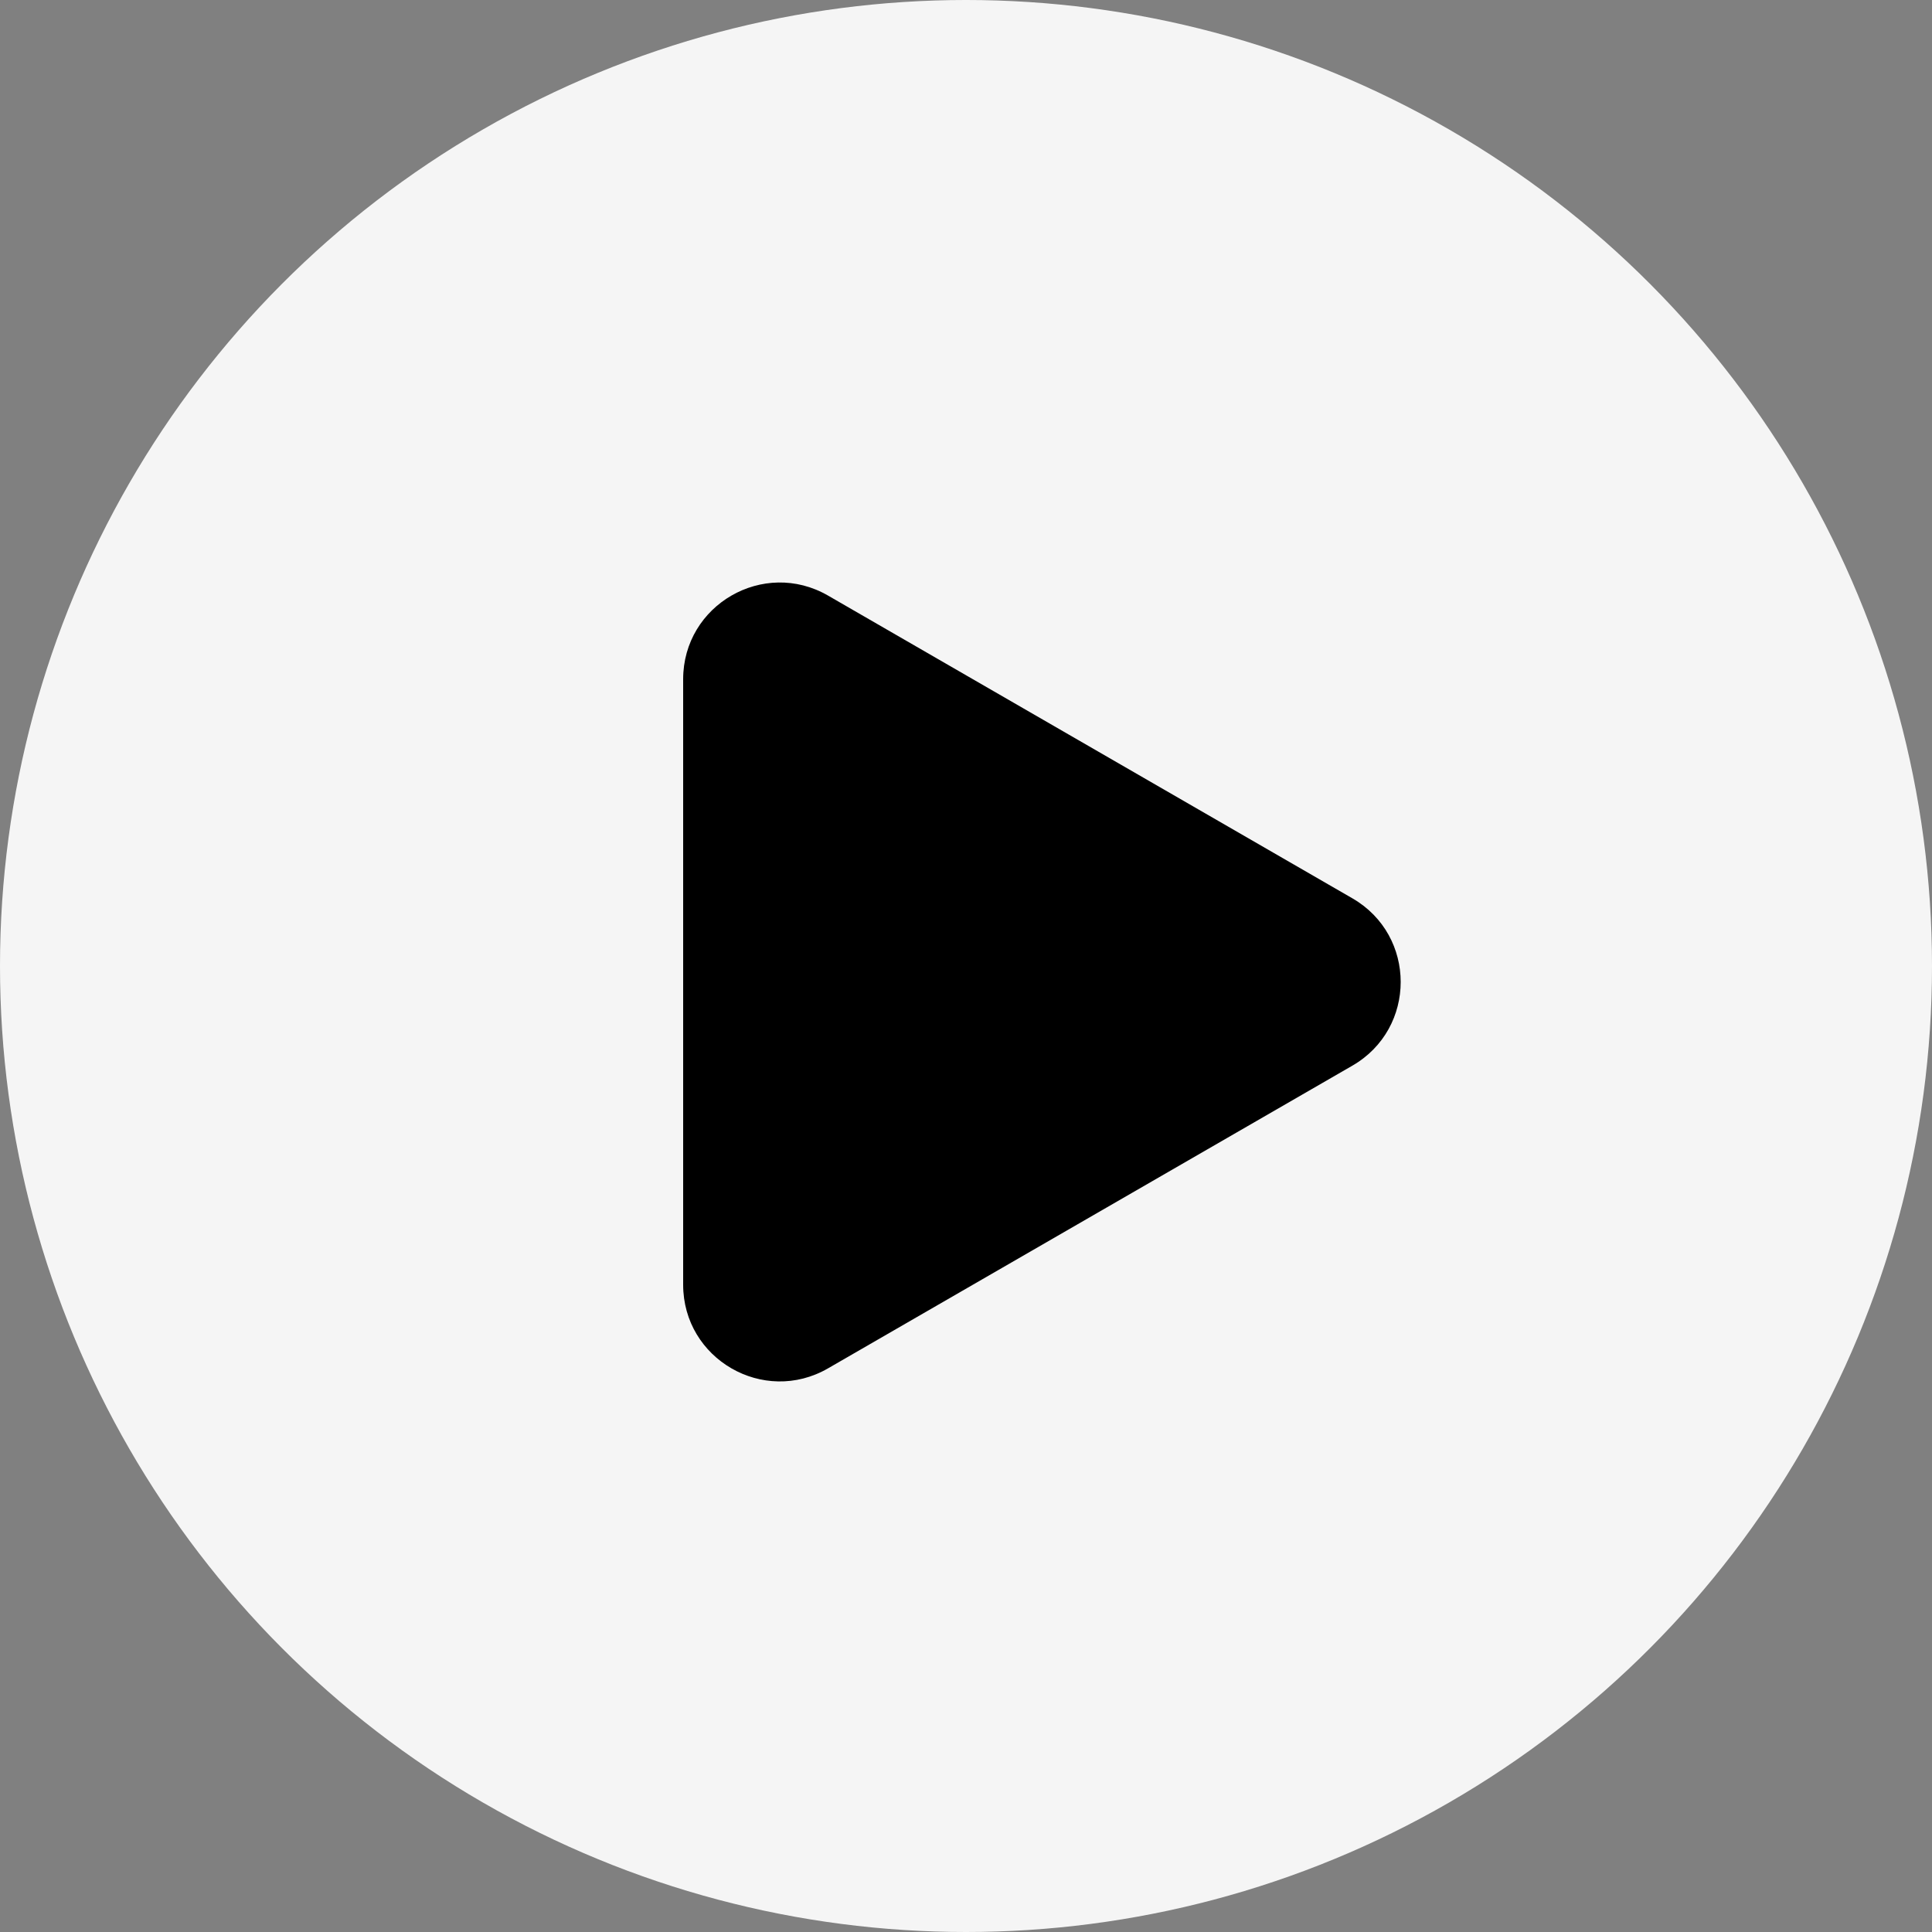 <svg width="40" height="40" viewBox="0 0 40 40" fill="none" xmlns="http://www.w3.org/2000/svg">
<rect x="0" y="0" width="40" height="40" fill="#808080" stroke="none"/>
<circle cx="20" cy="20" r="20" fill="#F5F5F5"/>
<path d="M28 18.599C29.333 19.368 29.333 21.293 28 22.063L17.144 28.33C15.811 29.1 14.144 28.138 14.144 26.598V14.063C14.144 12.523 15.811 11.561 17.144 12.331L28 18.599Z" fill="black"/>
</svg>
